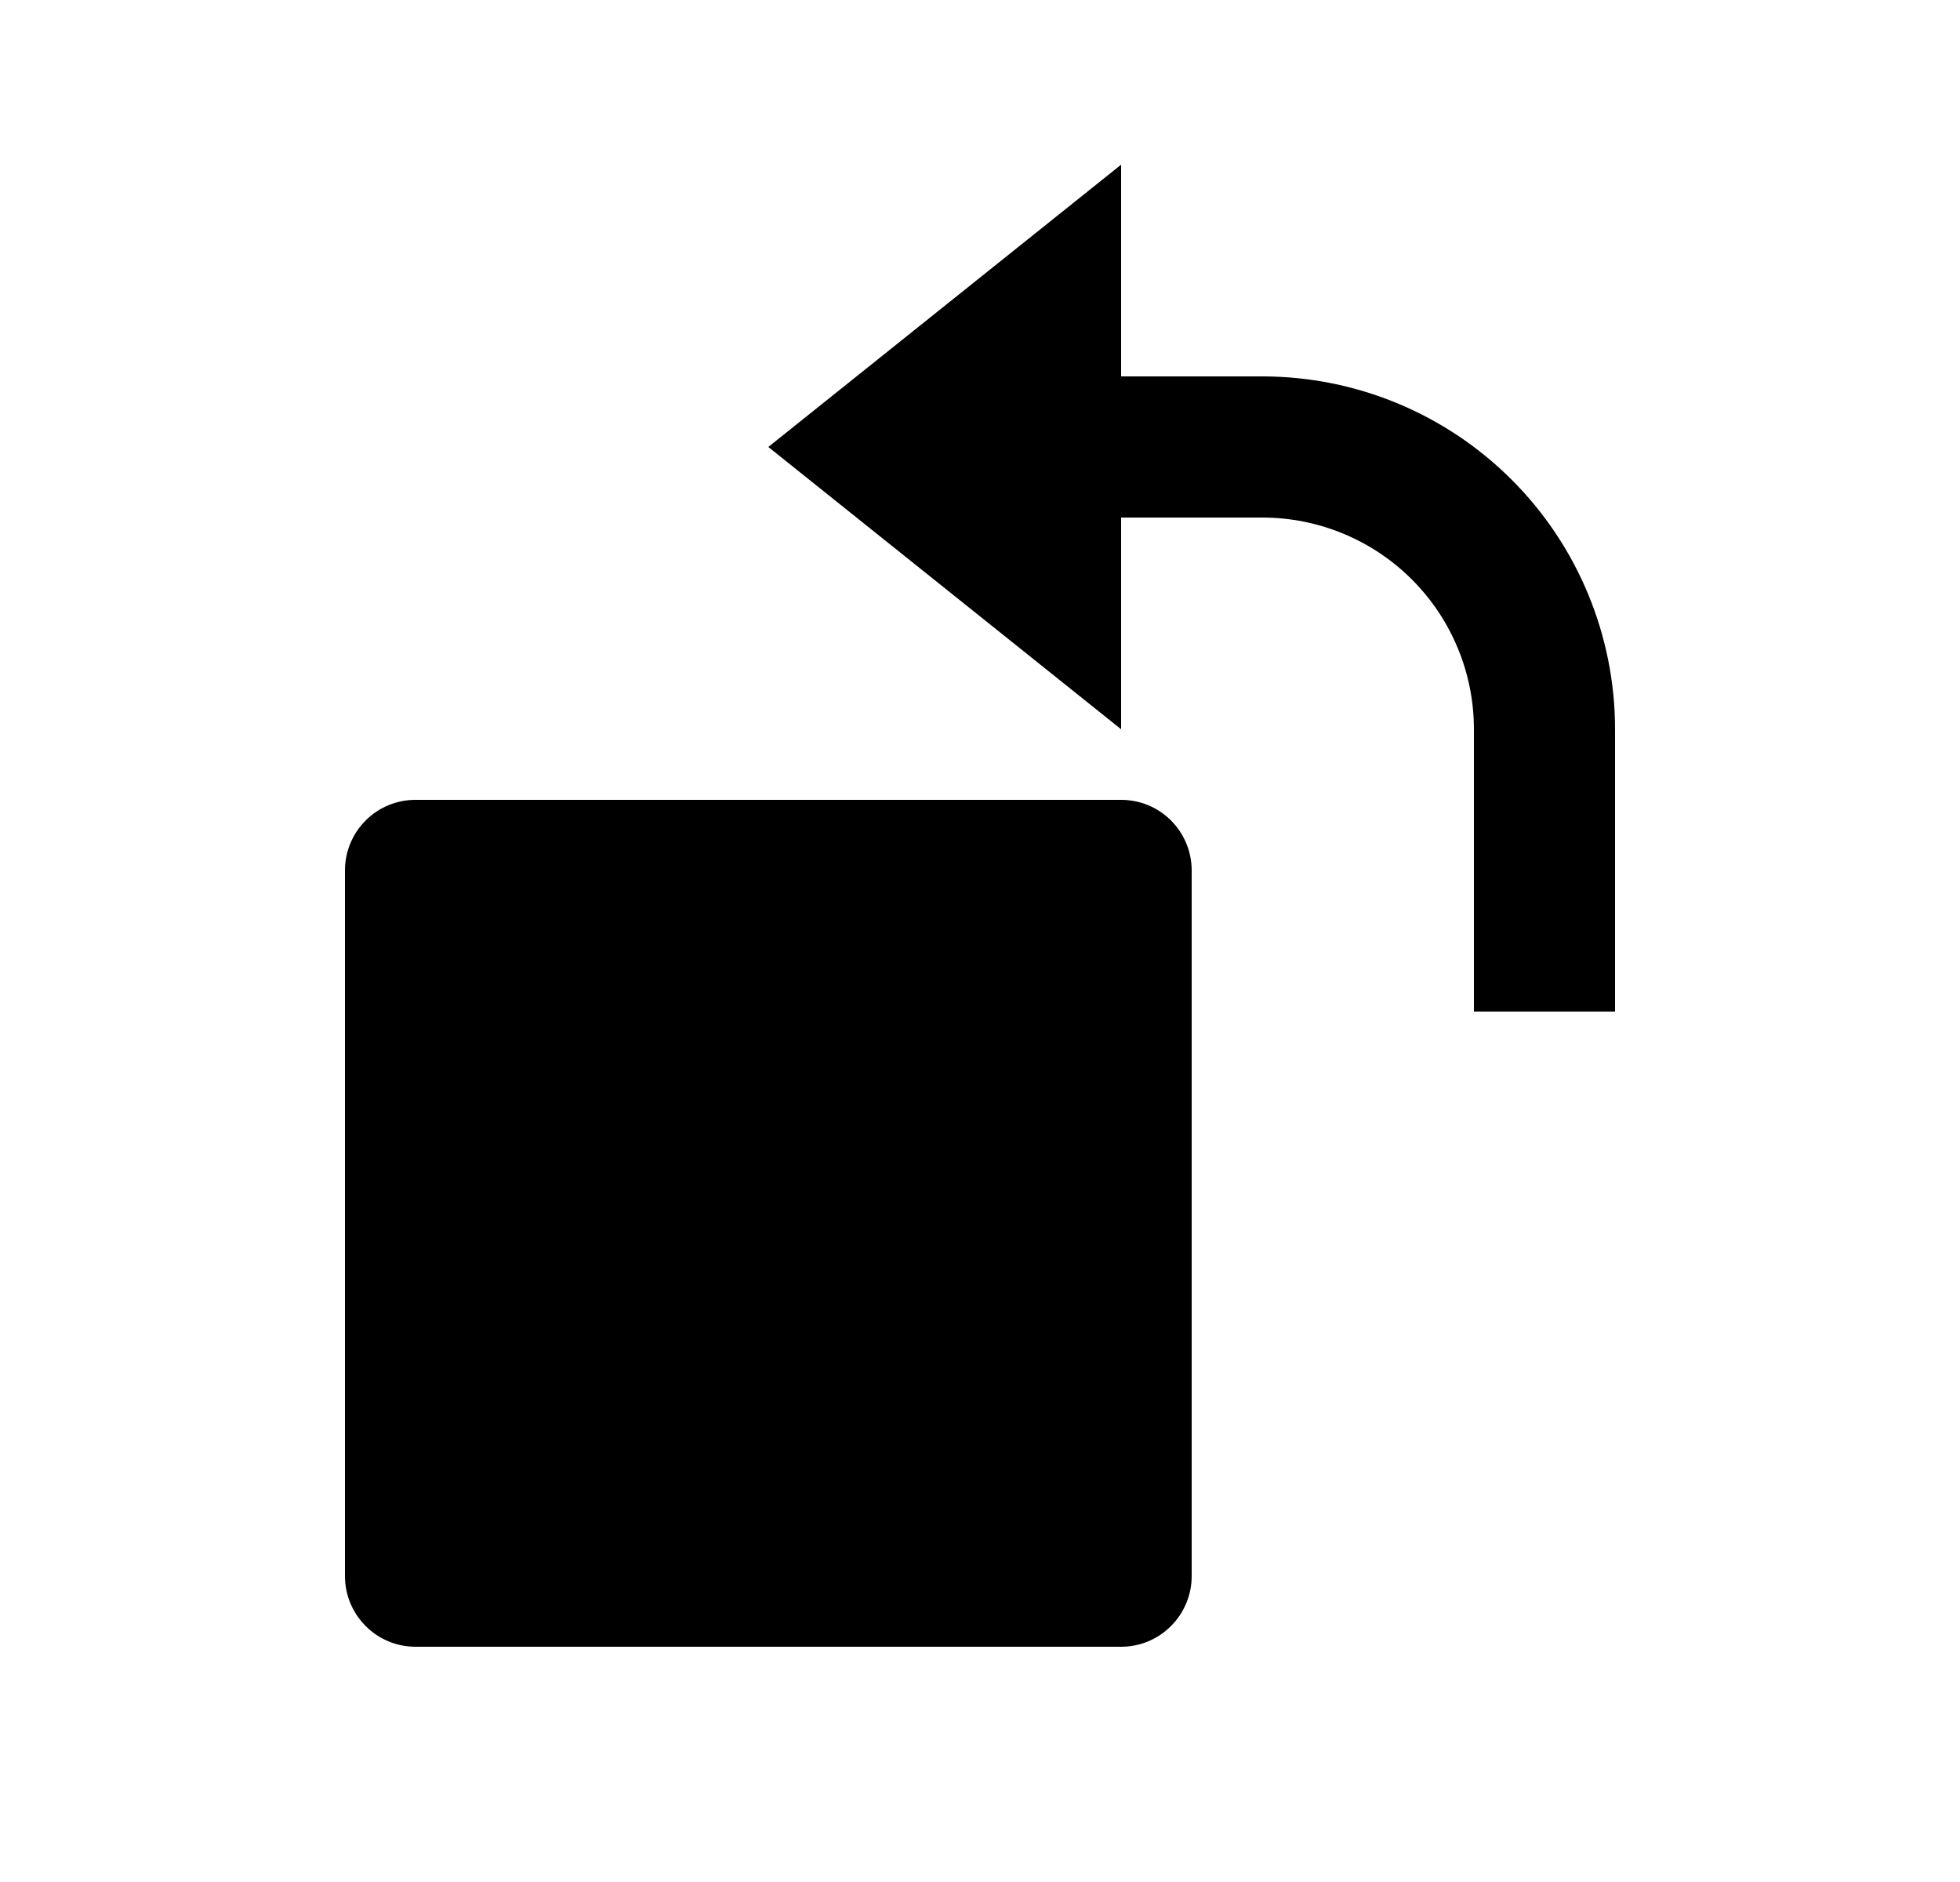 <svg width="25" height="24" viewBox="0 0 25 24" fill="none" xmlns="http://www.w3.org/2000/svg">
<path d="M14.3 4.8H16.1C17.294 4.8 18.438 5.274 19.282 6.118C20.126 6.962 20.6 8.106 20.6 9.3V12.9H18.8V9.3C18.8 8.584 18.516 7.897 18.009 7.39C17.503 6.884 16.816 6.6 16.1 6.6H14.3V9.3L9.8 5.7L14.3 2.1V4.8ZM15.2 11.1V20.1C15.2 20.338 15.105 20.567 14.936 20.736C14.768 20.905 14.539 21 14.3 21H5.3C5.061 21 4.832 20.905 4.664 20.736C4.495 20.567 4.4 20.338 4.4 20.1V11.1C4.4 10.861 4.495 10.632 4.664 10.463C4.832 10.294 5.061 10.2 5.3 10.2H14.3C14.539 10.2 14.768 10.294 14.936 10.463C15.105 10.632 15.2 10.861 15.2 11.1Z" fill="#0A0D14" style="fill:#0A0D14;fill:color(display-p3 0.039 0.051 0.078);fill-opacity:1;"/>
</svg>
